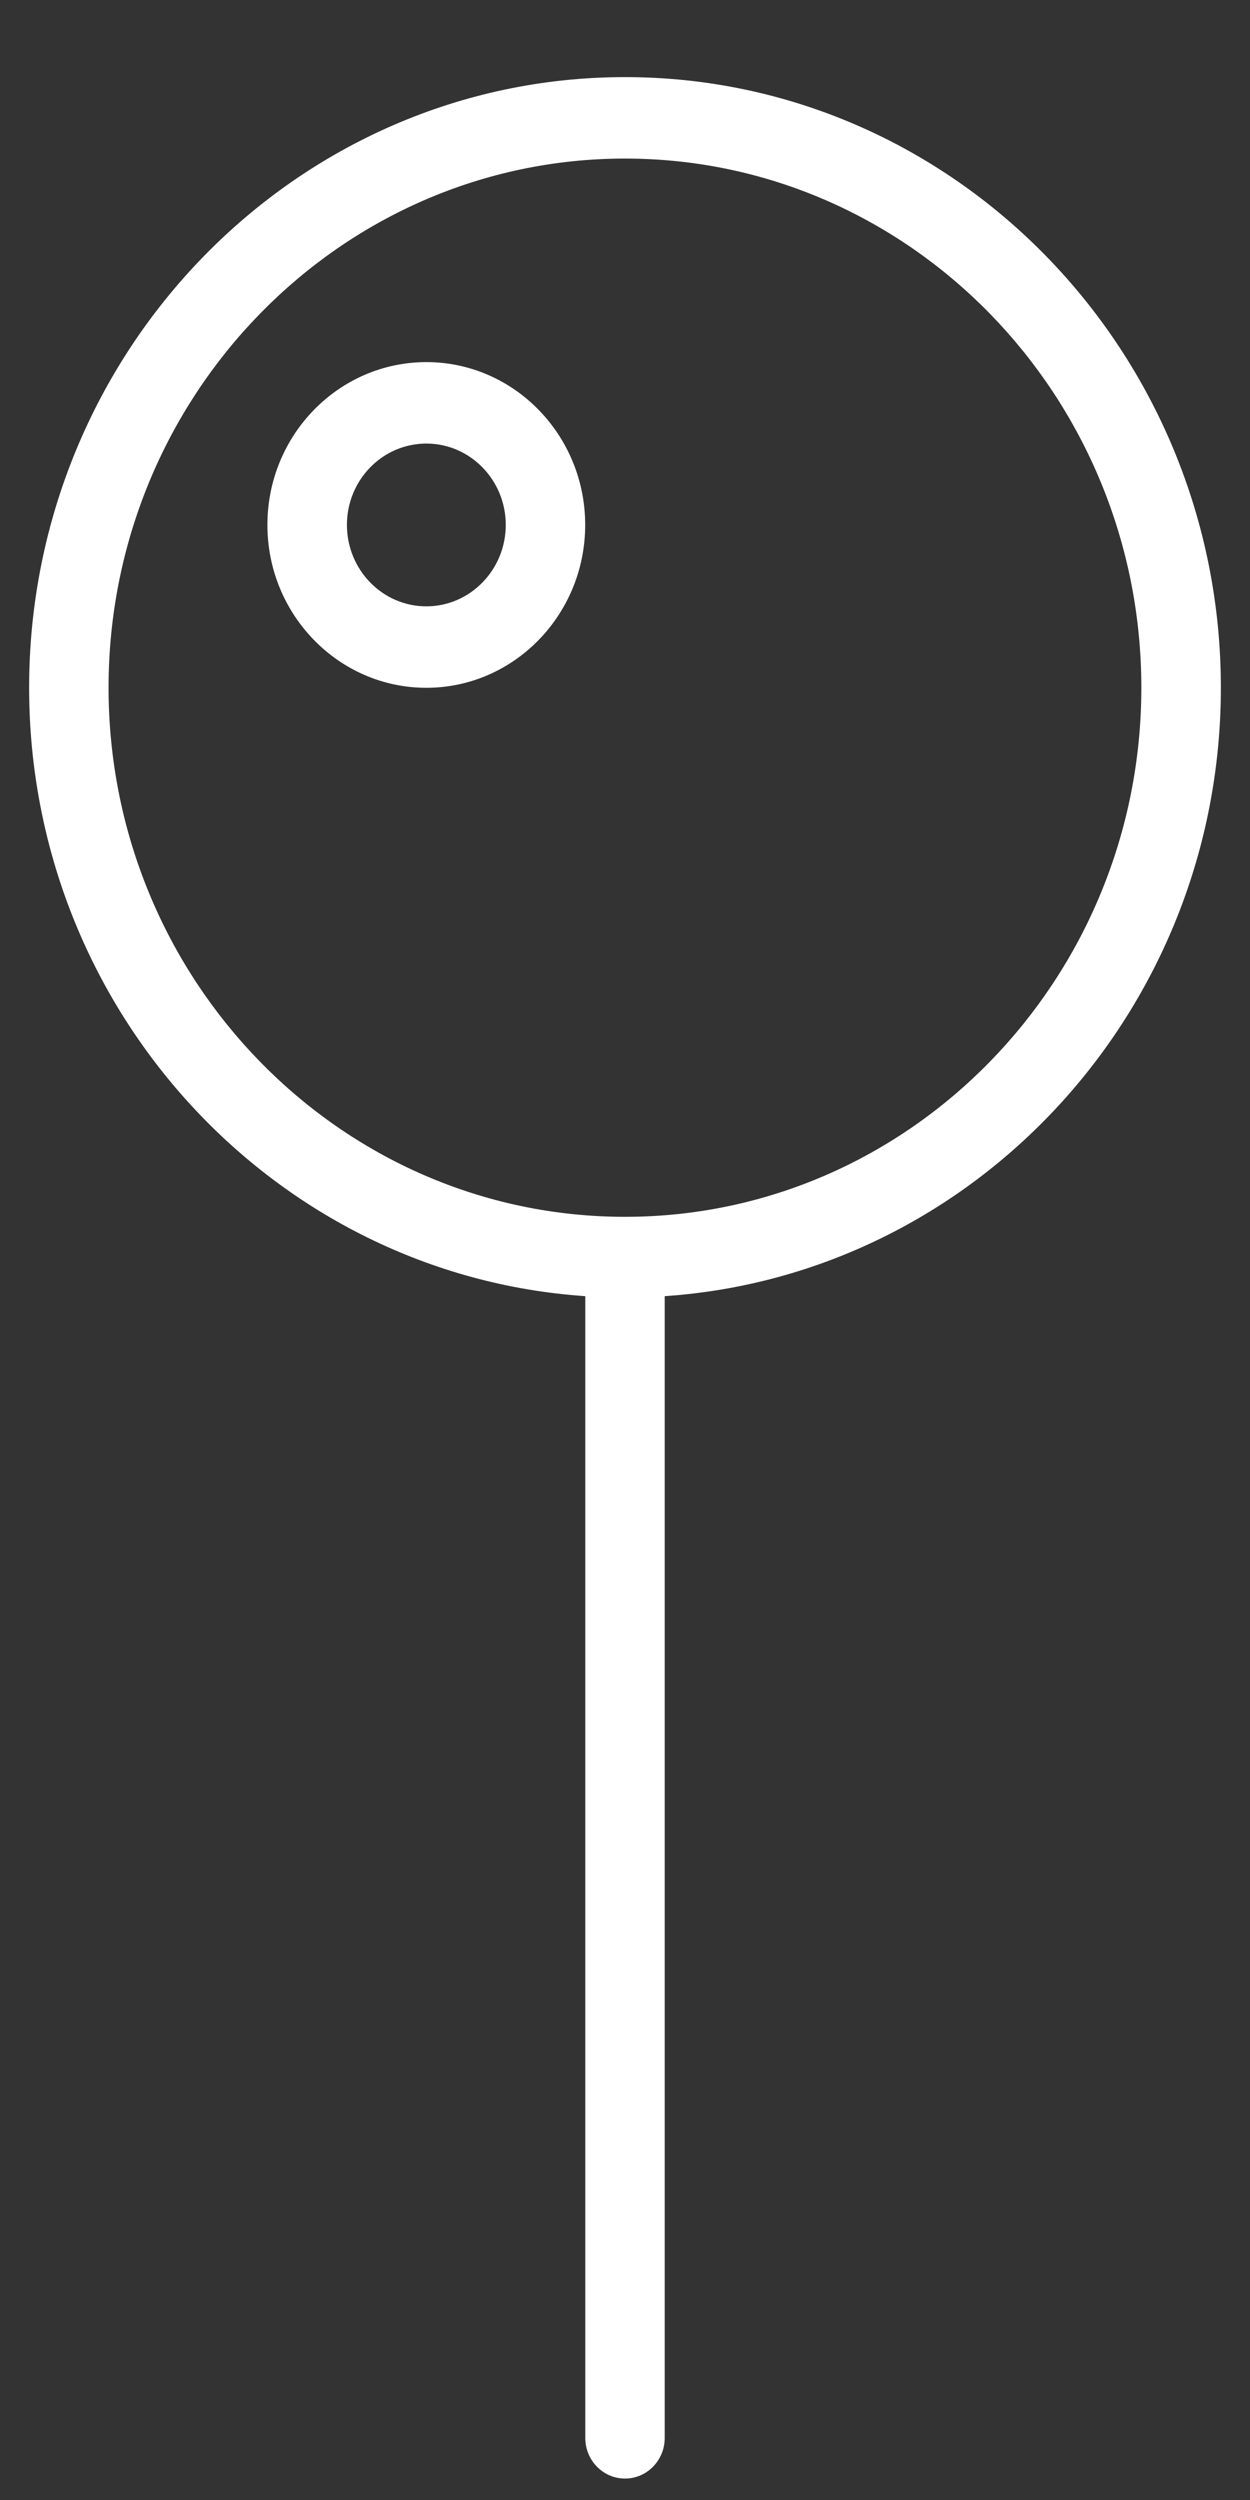 <svg width="13" height="26" viewBox="0 0 13 26" fill="none" xmlns="http://www.w3.org/2000/svg">
<rect x="0" y="0" width="13" height="26" fill="#333333" stroke="none"/>
<g clip-path="url(#clip0)">
<path d="M12.697 7.152C12.697 3.651 9.917 0.802 6.5 0.802C3.083 0.802 0.303 3.651 0.303 7.152C0.303 10.51 2.862 13.261 6.087 13.48V25.354C6.087 25.588 6.272 25.777 6.5 25.777C6.728 25.777 6.913 25.588 6.913 25.354V13.48C10.137 13.261 12.697 10.51 12.697 7.152ZM6.5 12.655C3.538 12.655 1.129 10.186 1.129 7.152C1.129 4.118 3.538 1.649 6.5 1.649C9.461 1.649 11.87 4.118 11.87 7.152C11.87 10.186 9.461 12.655 6.5 12.655Z" fill="white"/>
<path d="M4.434 3.766C3.522 3.766 2.781 4.525 2.781 5.459C2.781 6.393 3.522 7.153 4.434 7.153C5.345 7.153 6.086 6.393 6.086 5.459C6.086 4.525 5.345 3.766 4.434 3.766ZM4.434 6.306C3.978 6.306 3.608 5.926 3.608 5.459C3.608 4.992 3.978 4.613 4.434 4.613C4.889 4.613 5.26 4.992 5.26 5.459C5.26 5.926 4.889 6.306 4.434 6.306Z" fill="white"/>
</g>
<defs>
<clipPath>
<rect width="13" height="24.975" fill="white" transform="translate(0 0.802)"/>
</clipPath>
</defs>
</svg>
